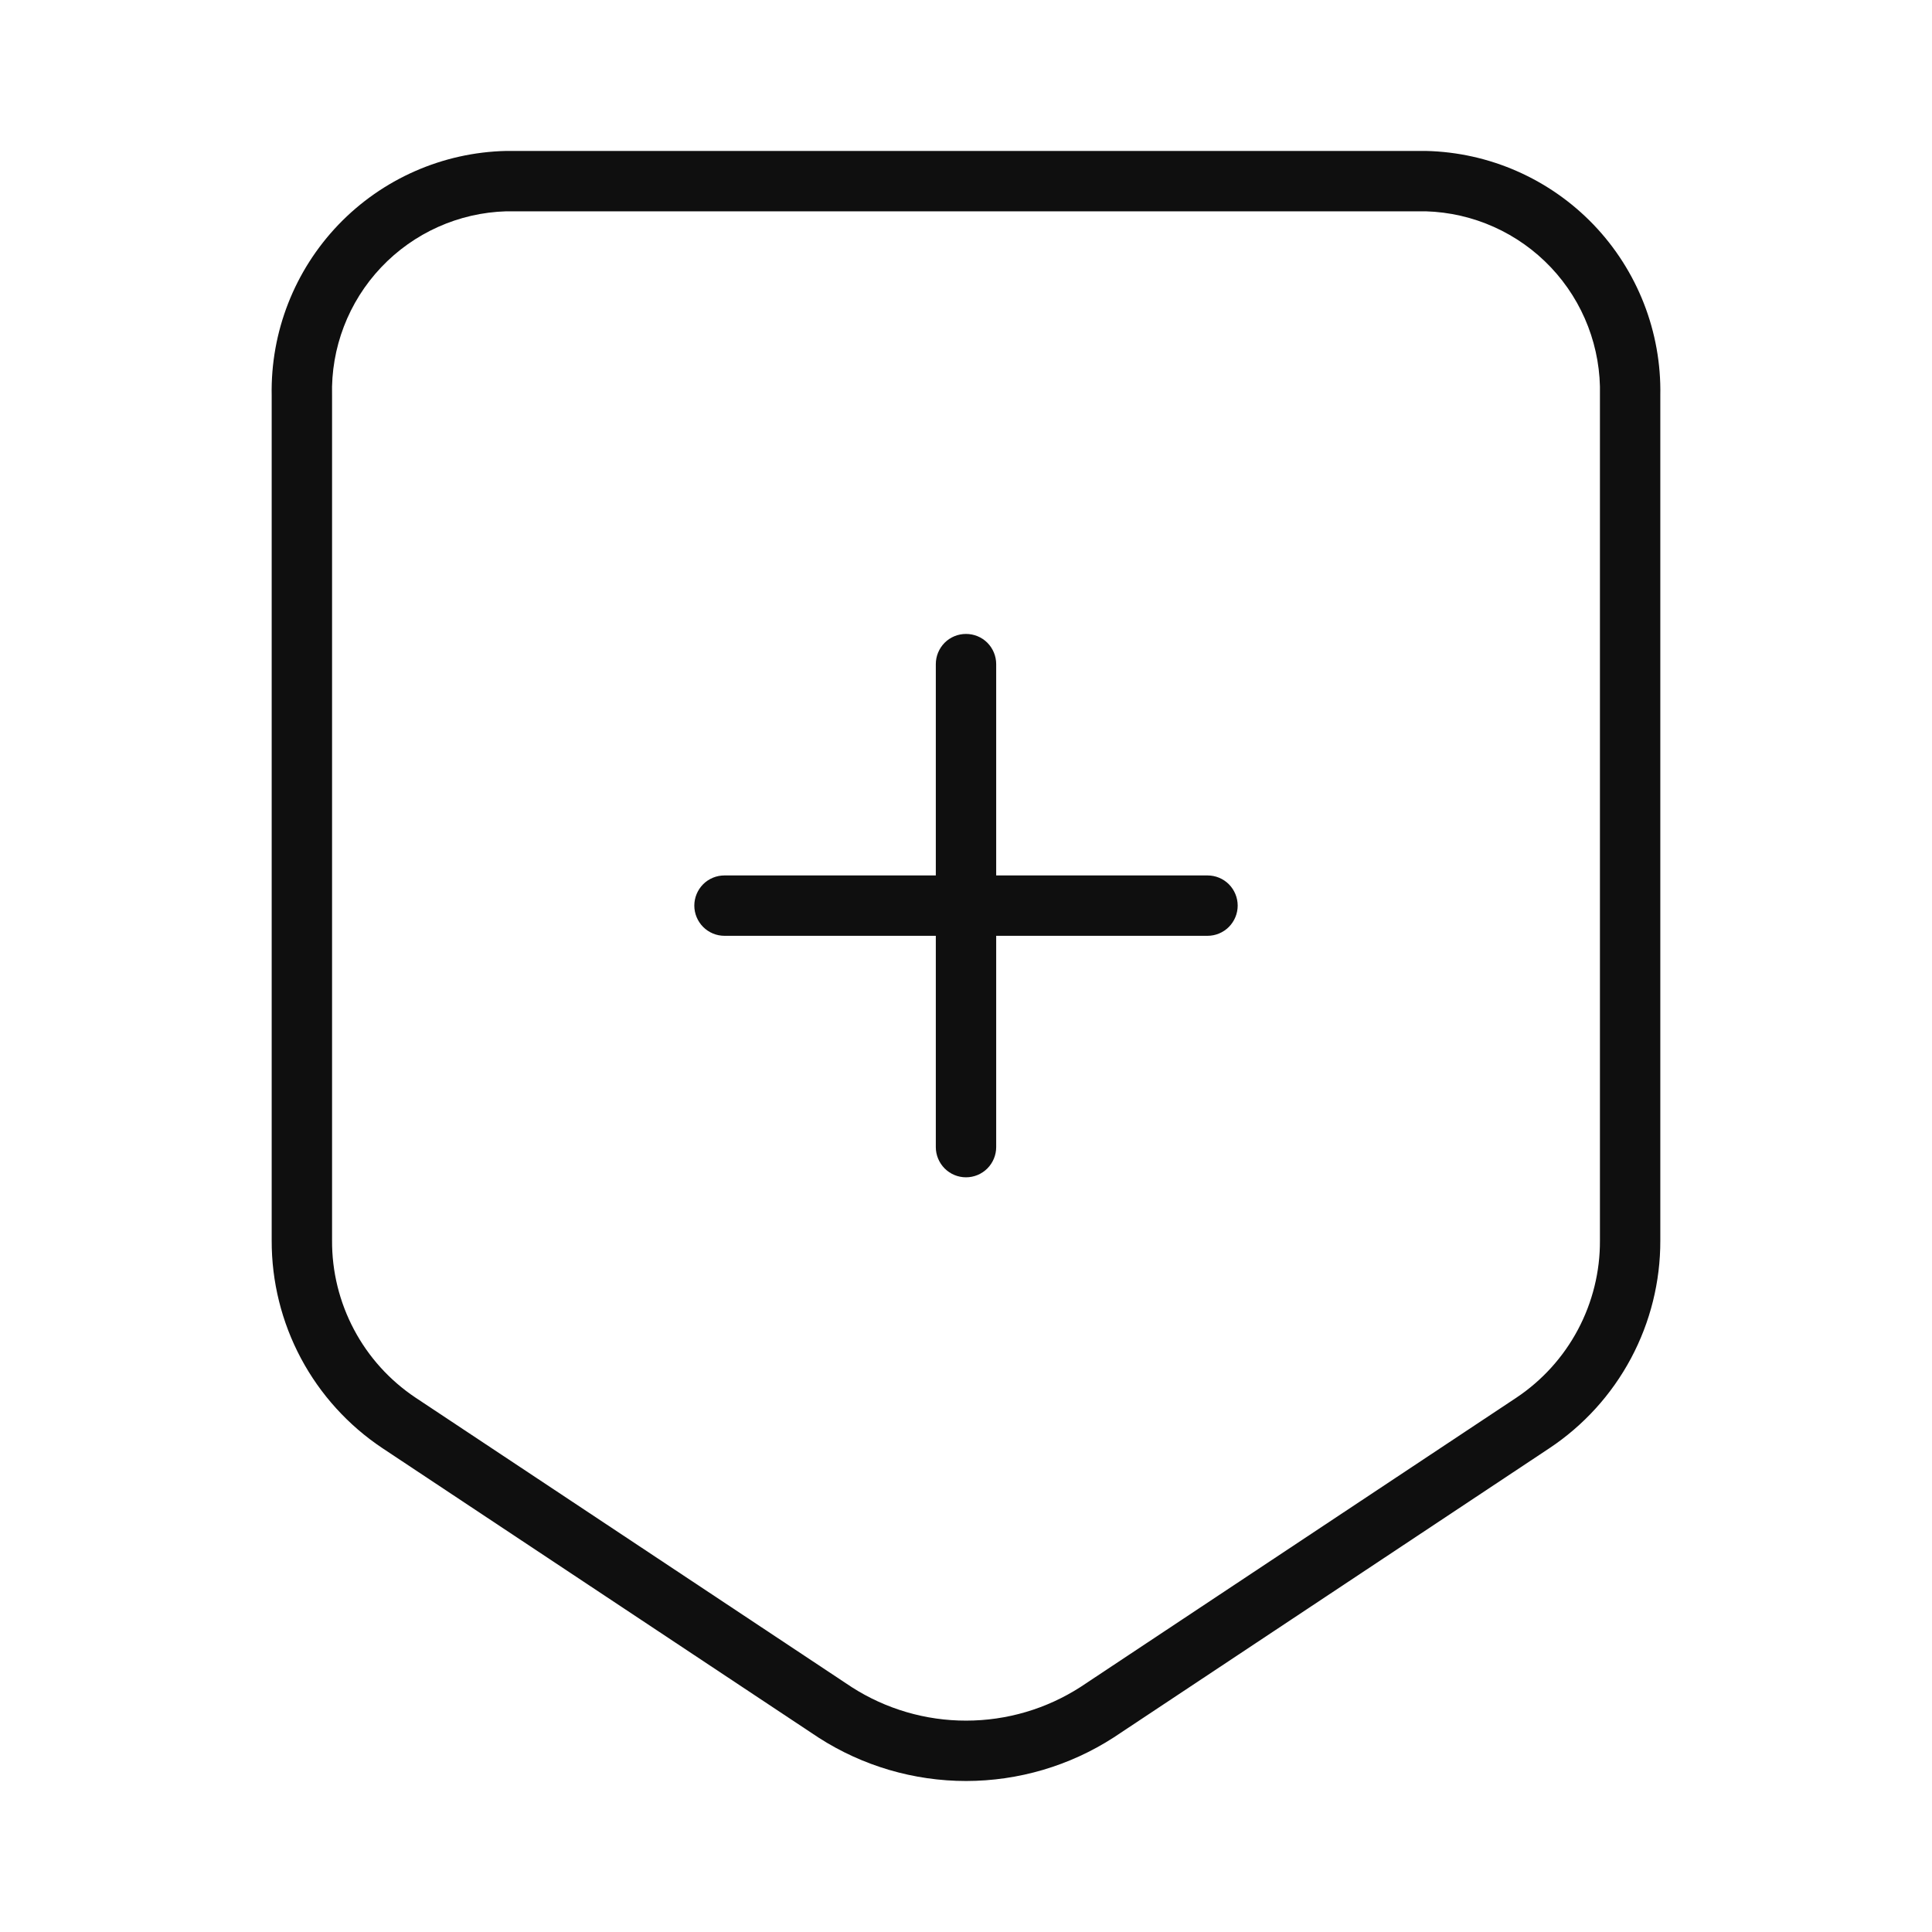 <svg width="32" height="32" viewBox="0 0 32 32" fill="none" xmlns="http://www.w3.org/2000/svg">
<path d="M23.615 2.5H8.385C7.333 2.523 6.333 2.963 5.605 3.722C4.877 4.482 4.48 5.499 4.5 6.55V20.546C4.498 21.226 4.664 21.896 4.984 22.497C5.304 23.097 5.768 23.609 6.334 23.986L13.559 28.781C14.288 29.25 15.136 29.499 16.003 29.499C16.87 29.498 17.718 29.248 18.446 28.778L25.66 23.989C26.228 23.612 26.693 23.1 27.014 22.499C27.335 21.898 27.502 21.227 27.5 20.546V6.55C27.52 5.499 27.123 4.482 26.395 3.722C25.666 2.963 24.667 2.523 23.615 2.5ZM26.5 20.546C26.503 21.061 26.377 21.569 26.135 22.024C25.893 22.479 25.542 22.866 25.113 23.152L17.898 27.941C17.333 28.305 16.675 28.499 16.003 28.499C15.331 28.5 14.673 28.307 14.107 27.944L6.882 23.149C6.454 22.863 6.104 22.476 5.863 22.021C5.622 21.567 5.497 21.06 5.5 20.546V6.55C5.479 5.764 5.771 5.001 6.312 4.429C6.853 3.857 7.598 3.523 8.385 3.5H23.615C24.402 3.523 25.147 3.857 25.688 4.429C26.229 5.001 26.52 5.764 26.5 6.55V20.546Z" fill="#0F0F0F"/>
<path d="M20 14.5H16.5V11C16.5 10.867 16.447 10.74 16.354 10.646C16.26 10.552 16.133 10.5 16 10.5C15.867 10.5 15.74 10.552 15.646 10.646C15.553 10.74 15.5 10.867 15.5 11V14.5H12C11.867 14.5 11.74 14.552 11.646 14.646C11.553 14.74 11.5 14.867 11.5 15C11.5 15.132 11.553 15.259 11.646 15.353C11.74 15.447 11.867 15.5 12 15.5H15.5V19C15.5 19.132 15.553 19.259 15.646 19.353C15.74 19.447 15.867 19.5 16 19.5C16.133 19.5 16.26 19.447 16.354 19.353C16.447 19.259 16.5 19.132 16.5 19V15.5H20C20.133 15.5 20.26 15.447 20.354 15.353C20.447 15.259 20.5 15.132 20.5 15C20.5 14.867 20.447 14.74 20.354 14.646C20.26 14.552 20.133 14.5 20 14.5Z" fill="#0F0F0F"/>
</svg>
